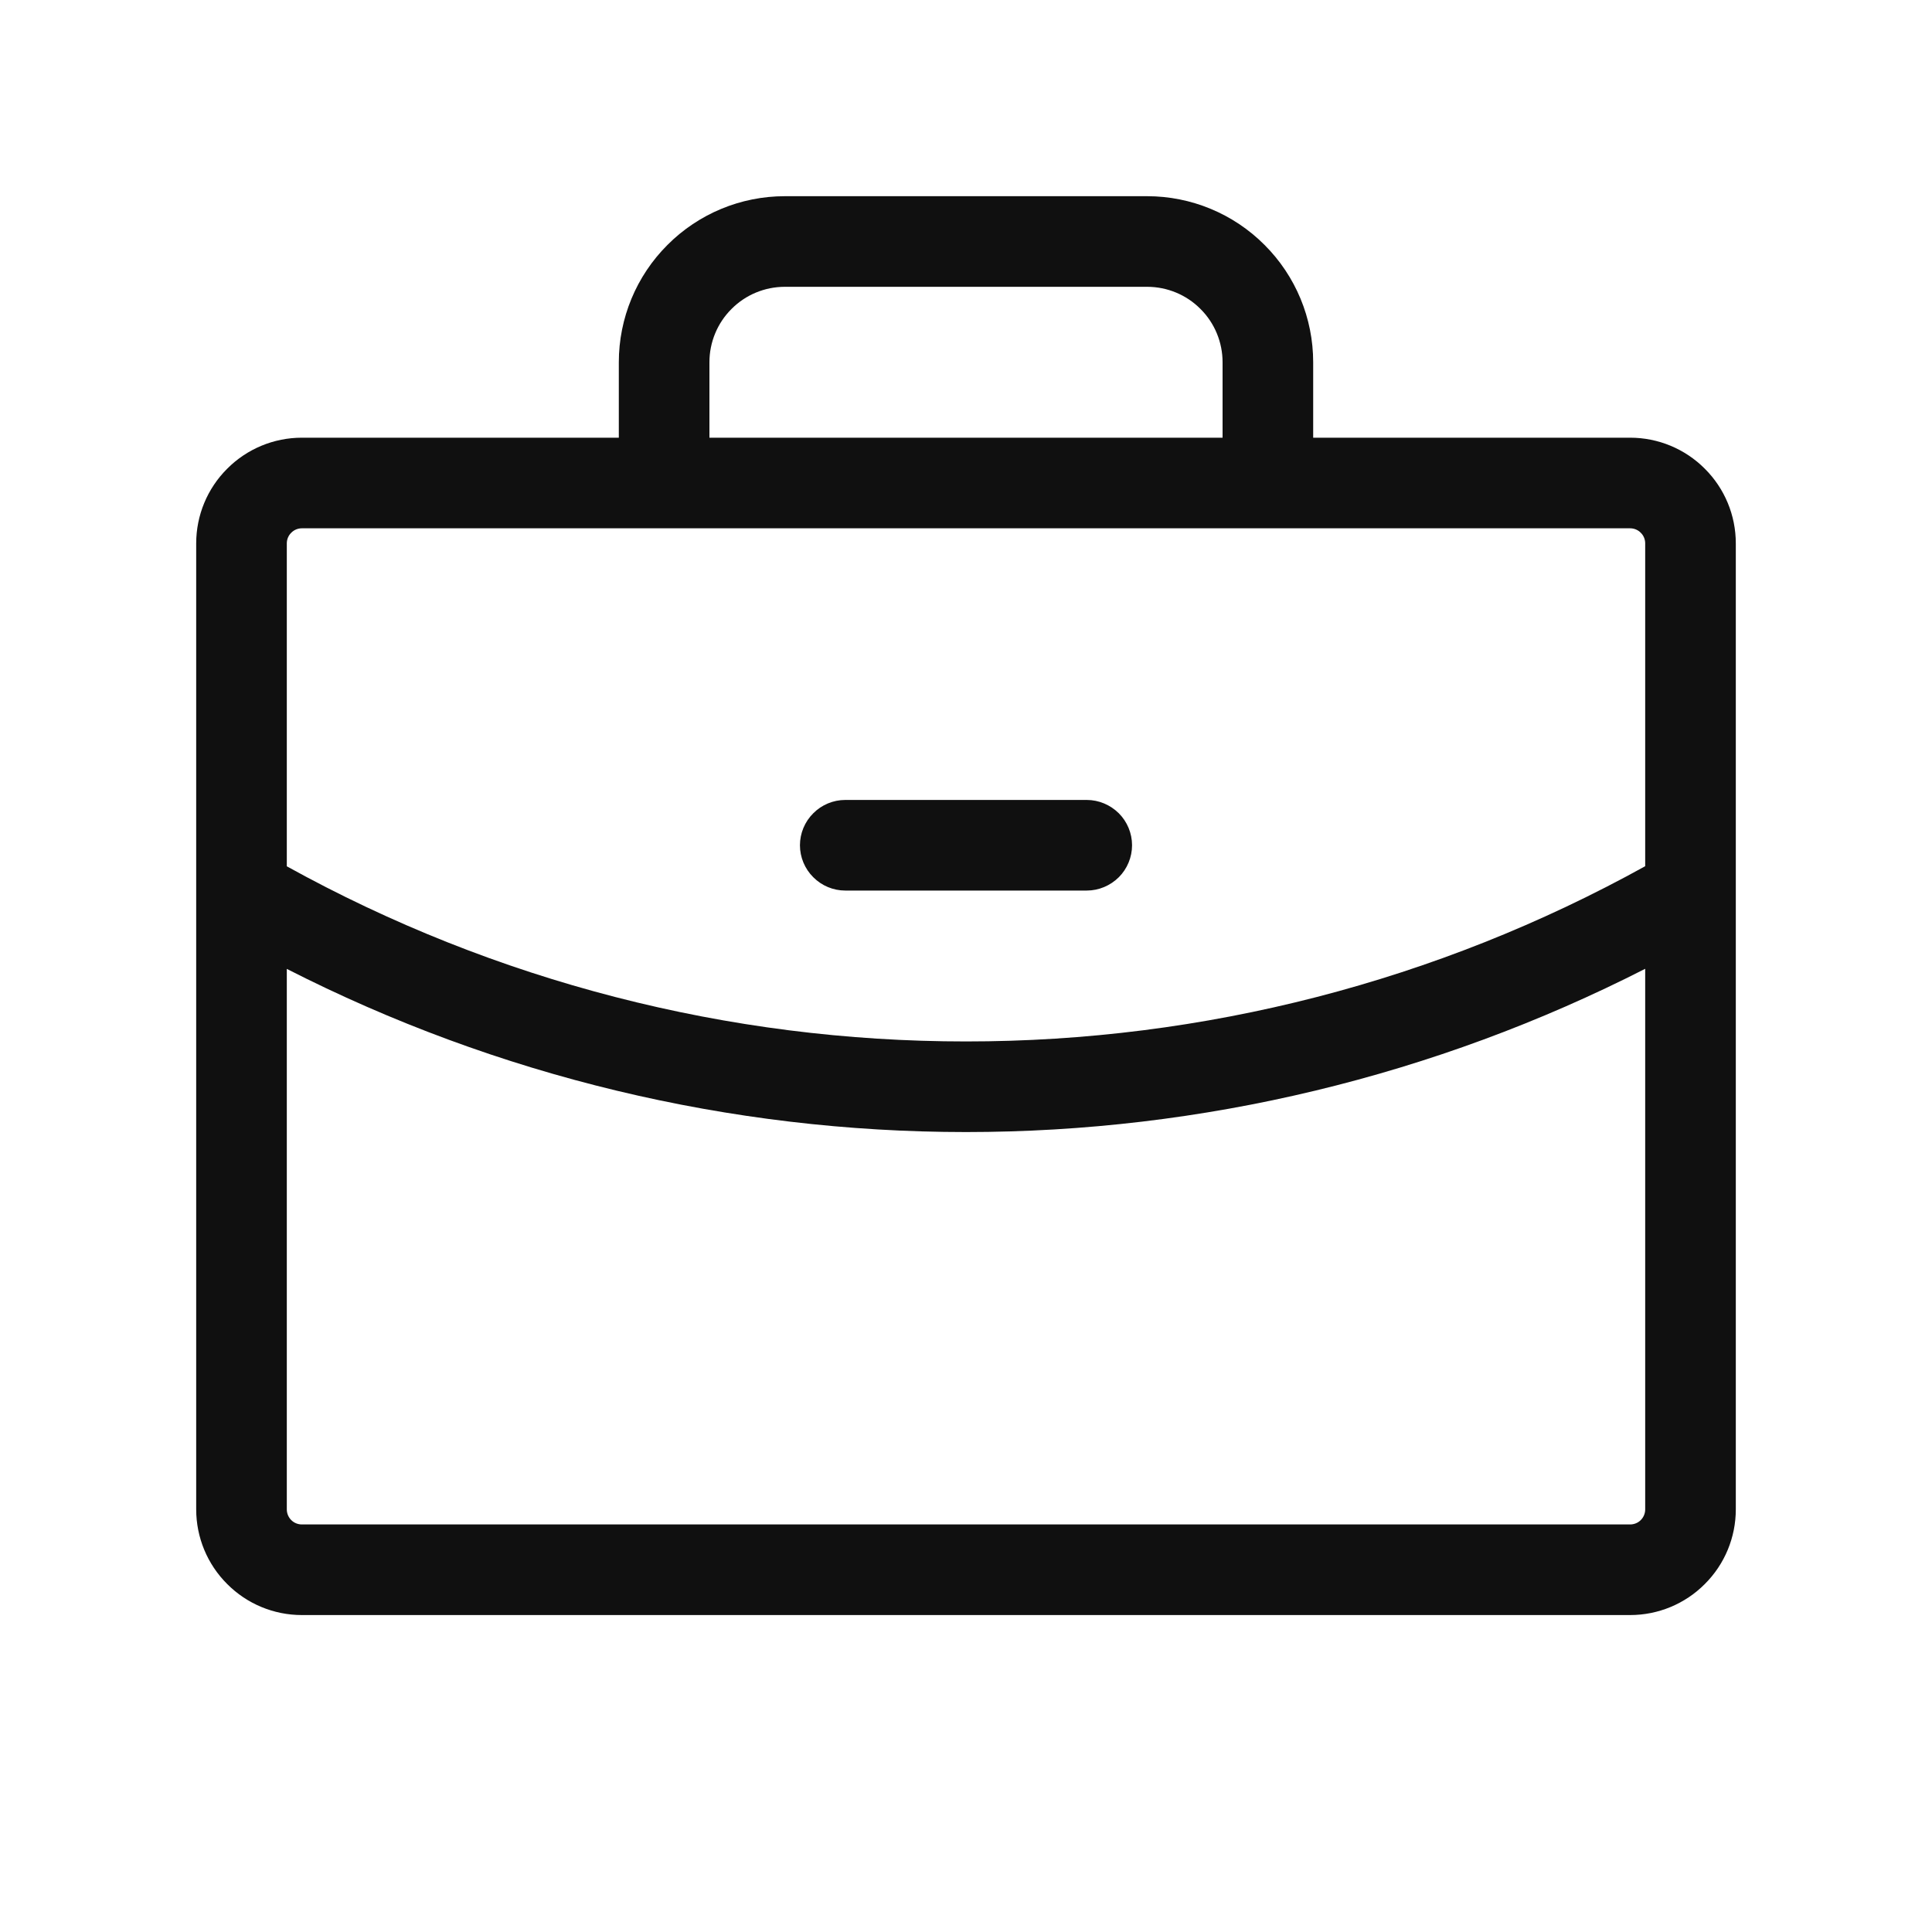 <svg width="20" height="20" viewBox="0 0 20 20" fill="none" xmlns="http://www.w3.org/2000/svg">
<path d="M8.281 8.75C8.281 8.626 8.331 8.506 8.419 8.419C8.506 8.331 8.626 8.281 8.75 8.281H11.25C11.374 8.281 11.493 8.331 11.582 8.419C11.669 8.506 11.719 8.626 11.719 8.75C11.719 8.874 11.669 8.994 11.582 9.081C11.493 9.169 11.374 9.219 11.25 9.219H8.75C8.626 9.219 8.506 9.169 8.419 9.081C8.331 8.994 8.281 8.874 8.281 8.75ZM17.969 5.625V15.625C17.969 15.915 17.854 16.193 17.648 16.398C17.443 16.604 17.165 16.719 16.875 16.719H3.125C2.835 16.719 2.557 16.604 2.352 16.398C2.146 16.193 2.031 15.915 2.031 15.625V5.625C2.031 5.335 2.146 5.057 2.352 4.852C2.557 4.646 2.835 4.531 3.125 4.531H6.406V3.75C6.406 3.294 6.587 2.857 6.91 2.535C7.232 2.212 7.669 2.031 8.125 2.031H11.875C12.331 2.031 12.768 2.212 13.09 2.535C13.413 2.857 13.594 3.294 13.594 3.75V4.531H16.875C17.165 4.531 17.443 4.646 17.648 4.852C17.854 5.057 17.969 5.335 17.969 5.625ZM7.344 4.531H12.656V3.75C12.656 3.543 12.574 3.344 12.427 3.198C12.281 3.051 12.082 2.969 11.875 2.969H8.125C7.918 2.969 7.719 3.051 7.573 3.198C7.426 3.344 7.344 3.543 7.344 3.75V4.531ZM2.969 5.625V8.968C5.121 10.158 7.541 10.782 10 10.781C12.46 10.782 14.879 10.158 17.031 8.967V5.625C17.031 5.584 17.015 5.544 16.985 5.515C16.956 5.485 16.916 5.469 16.875 5.469H3.125C3.084 5.469 3.044 5.485 3.015 5.515C2.985 5.544 2.969 5.584 2.969 5.625ZM17.031 15.625V10.029C14.854 11.139 12.444 11.719 10 11.719C7.556 11.719 5.146 11.14 2.969 10.03V15.625C2.969 15.666 2.985 15.706 3.015 15.736C3.044 15.765 3.084 15.781 3.125 15.781H16.875C16.916 15.781 16.956 15.765 16.985 15.736C17.015 15.706 17.031 15.666 17.031 15.625Z" fill="#101010"/>
</svg>
